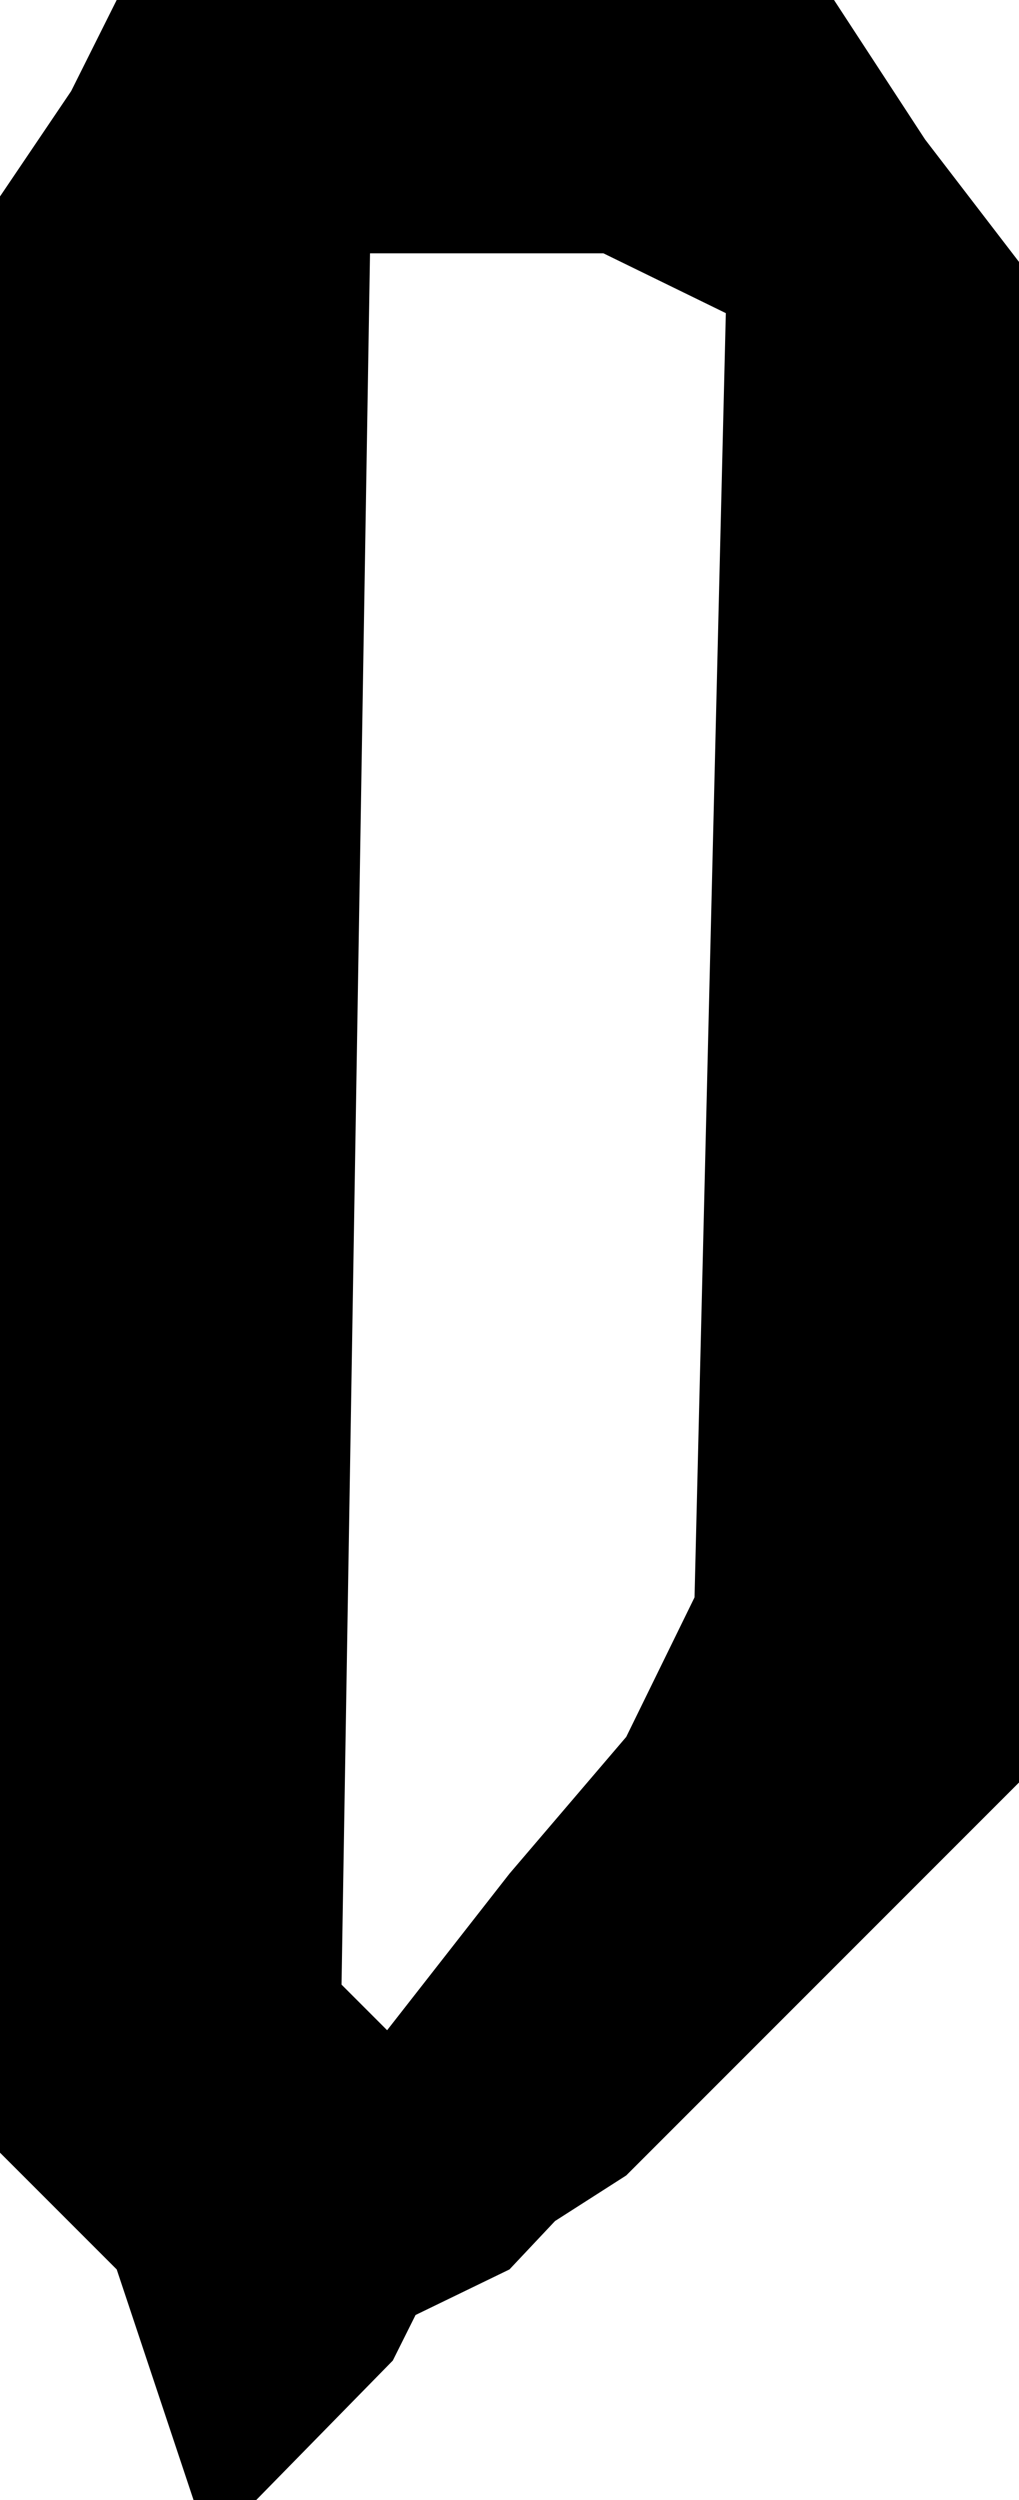 <?xml version="1.0" encoding="UTF-8" standalone="no"?>
<!-- Created with Inkscape (http://www.inkscape.org/) -->

<svg
   width="25.259mm"
   height="61.948mm"
   viewBox="0 0 25.259 61.948"
   version="1.1"
   id="svg1"
   xmlns="http://www.w3.org/2000/svg"
   xmlns:svg="http://www.w3.org/2000/svg">
  <defs
     id="defs1" />
  <g
     id="layer1"
     transform="translate(-53.023,-36.871)">
    <path
       d="m 55.916,93.103 -2.893,-2.893 V 41.739 l 1.764,-2.611 1.129,-2.258 h 17.78 l 2.258,3.457 2.328,3.034 v 37.677 l -9.737,9.737 -1.764,1.129 -1.129,1.199 -2.328,1.129 -0.564,1.129 -3.387,3.457 h -1.552 z m 6.703,-5.927 3.034,-3.881 2.893,-3.387 1.693,-3.457 0.776,-31.821 -3.034,-1.482 h -5.786 l -0.706,42.898 z"
       id="text2"
       style="font-size:70.556px;font-family:'THE AMAZING SPIDER-MAN';-inkscape-font-specification:'THE AMAZING SPIDER-MAN';text-align:center;text-anchor:middle;stroke-width:0.265"
       aria-label="O" />
  </g>
</svg>
